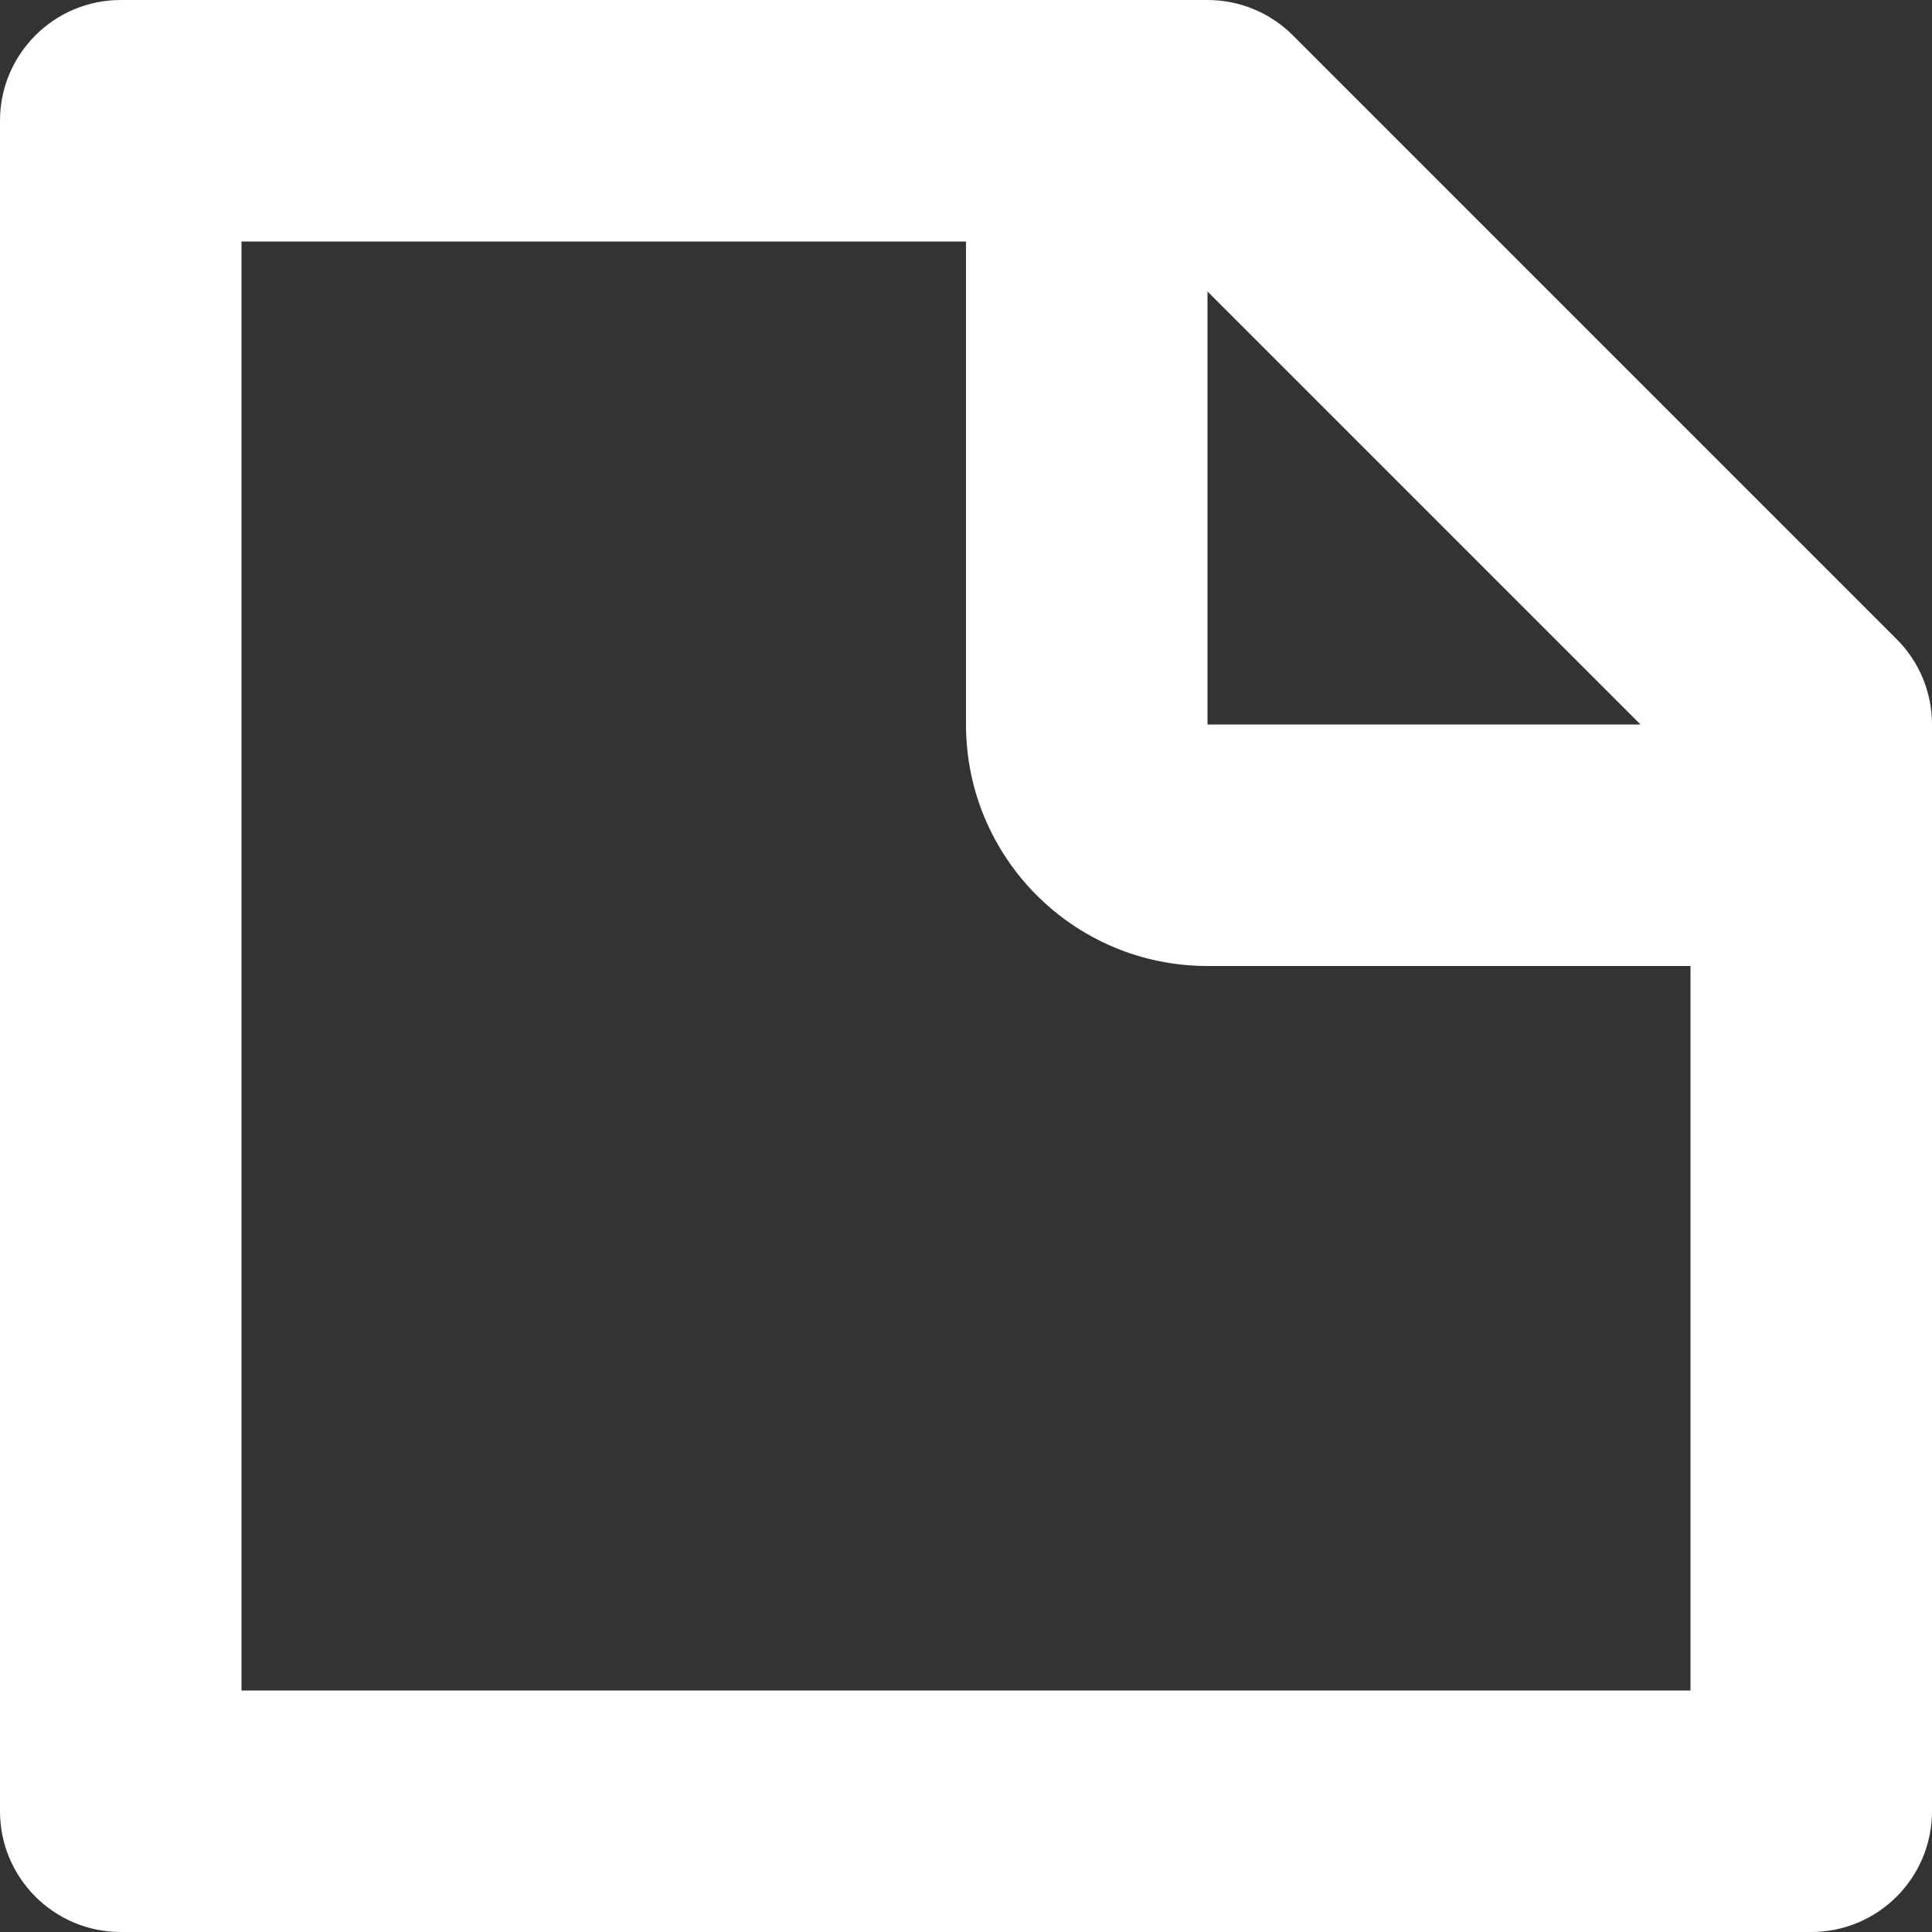 <svg width="16" height="16" viewBox="0 0 16 16" fill="none" xmlns="http://www.w3.org/2000/svg">
<rect x="0" y="0" width="16" height="16" fill="#333333" stroke="none"/>
<path fill-rule="evenodd" clip-rule="evenodd" d="M1 0C0.448 0 0 0.448 0 1V15C0 15.552 0.448 16 1 16H15C15.552 16 16 15.552 16 15V6C16 5.735 15.895 5.48 15.707 5.293L10.707 0.293C10.52 0.105 10.265 0 10 0H1ZM2 14V2H8V6C8 7.105 8.895 8 10 8H14V14H2ZM13.586 6L10 2.414V6H13.586Z" fill="white"/>
</svg>
